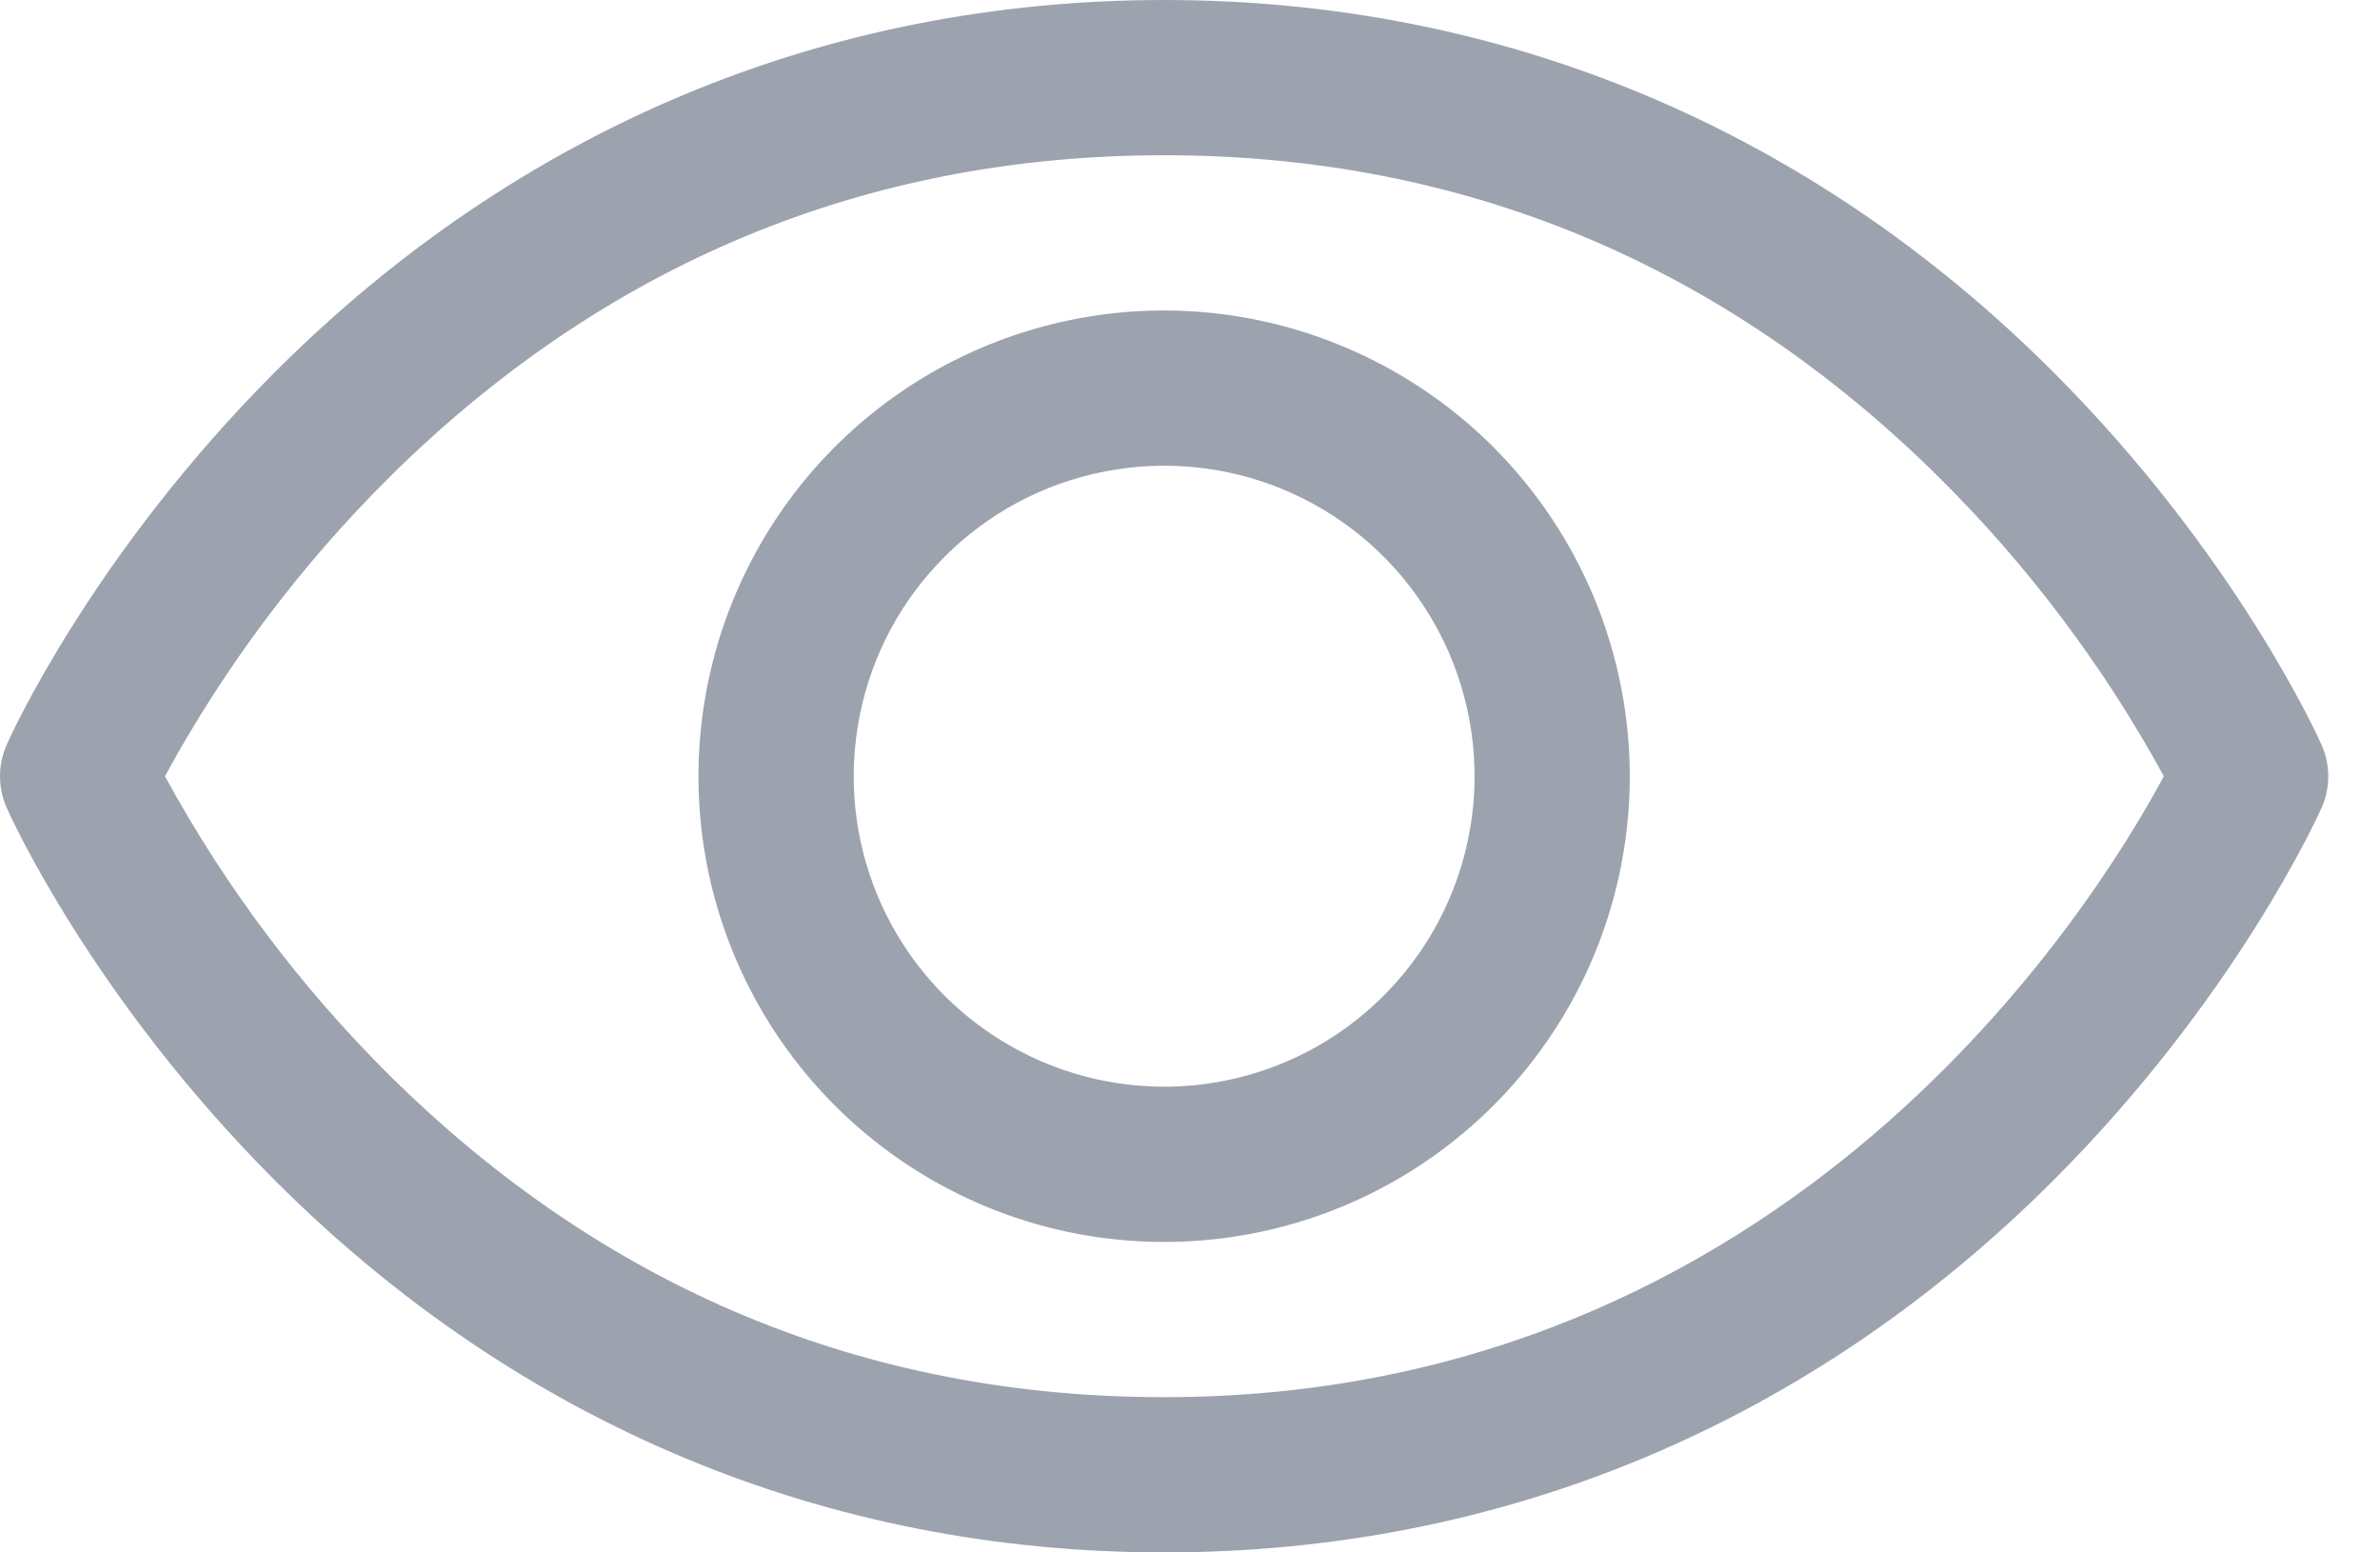 <svg width="23" height="15" viewBox="0 0 23 15" fill="none" xmlns="http://www.w3.org/2000/svg">
<path d="M22.435 7.196C22.402 7.122 21.608 5.361 19.843 3.595C17.491 1.243 14.52 0 11.25 0C7.98 0 5.009 1.243 2.657 3.595C0.892 5.361 0.094 7.125 0.065 7.196C0.022 7.292 0 7.396 0 7.501C0 7.606 0.022 7.71 0.065 7.806C0.097 7.88 0.892 9.64 2.657 11.406C5.009 13.757 7.98 15 11.25 15C14.52 15 17.491 13.757 19.843 11.406C21.608 9.64 22.402 7.88 22.435 7.806C22.478 7.71 22.5 7.606 22.5 7.501C22.5 7.396 22.478 7.292 22.435 7.196ZM11.25 13.5C8.364 13.5 5.843 12.451 3.757 10.383C2.9 9.531 2.172 8.56 1.594 7.5C2.172 6.44 2.9 5.469 3.757 4.617C5.843 2.549 8.364 1.5 11.25 1.5C14.136 1.5 16.657 2.549 18.743 4.617C19.601 5.468 20.331 6.439 20.911 7.5C20.235 8.762 17.29 13.5 11.25 13.5ZM11.25 3C10.36 3 9.49 3.264 8.75 3.758C8.01 4.253 7.433 4.956 7.093 5.778C6.752 6.6 6.663 7.505 6.836 8.378C7.01 9.251 7.439 10.053 8.068 10.682C8.697 11.311 9.499 11.74 10.372 11.914C11.245 12.087 12.15 11.998 12.972 11.658C13.794 11.317 14.497 10.74 14.992 10C15.486 9.26 15.75 8.39 15.75 7.5C15.749 6.307 15.274 5.163 14.431 4.319C13.587 3.476 12.443 3.001 11.25 3ZM11.25 10.5C10.657 10.5 10.077 10.324 9.583 9.994C9.09 9.665 8.705 9.196 8.478 8.648C8.251 8.1 8.192 7.497 8.308 6.915C8.423 6.333 8.709 5.798 9.129 5.379C9.548 4.959 10.083 4.673 10.665 4.558C11.247 4.442 11.85 4.501 12.398 4.728C12.946 4.955 13.415 5.34 13.744 5.833C14.074 6.327 14.25 6.907 14.25 7.5C14.25 8.296 13.934 9.059 13.371 9.621C12.809 10.184 12.046 10.5 11.25 10.5Z" fill="#9CA3AF"/>
</svg>
